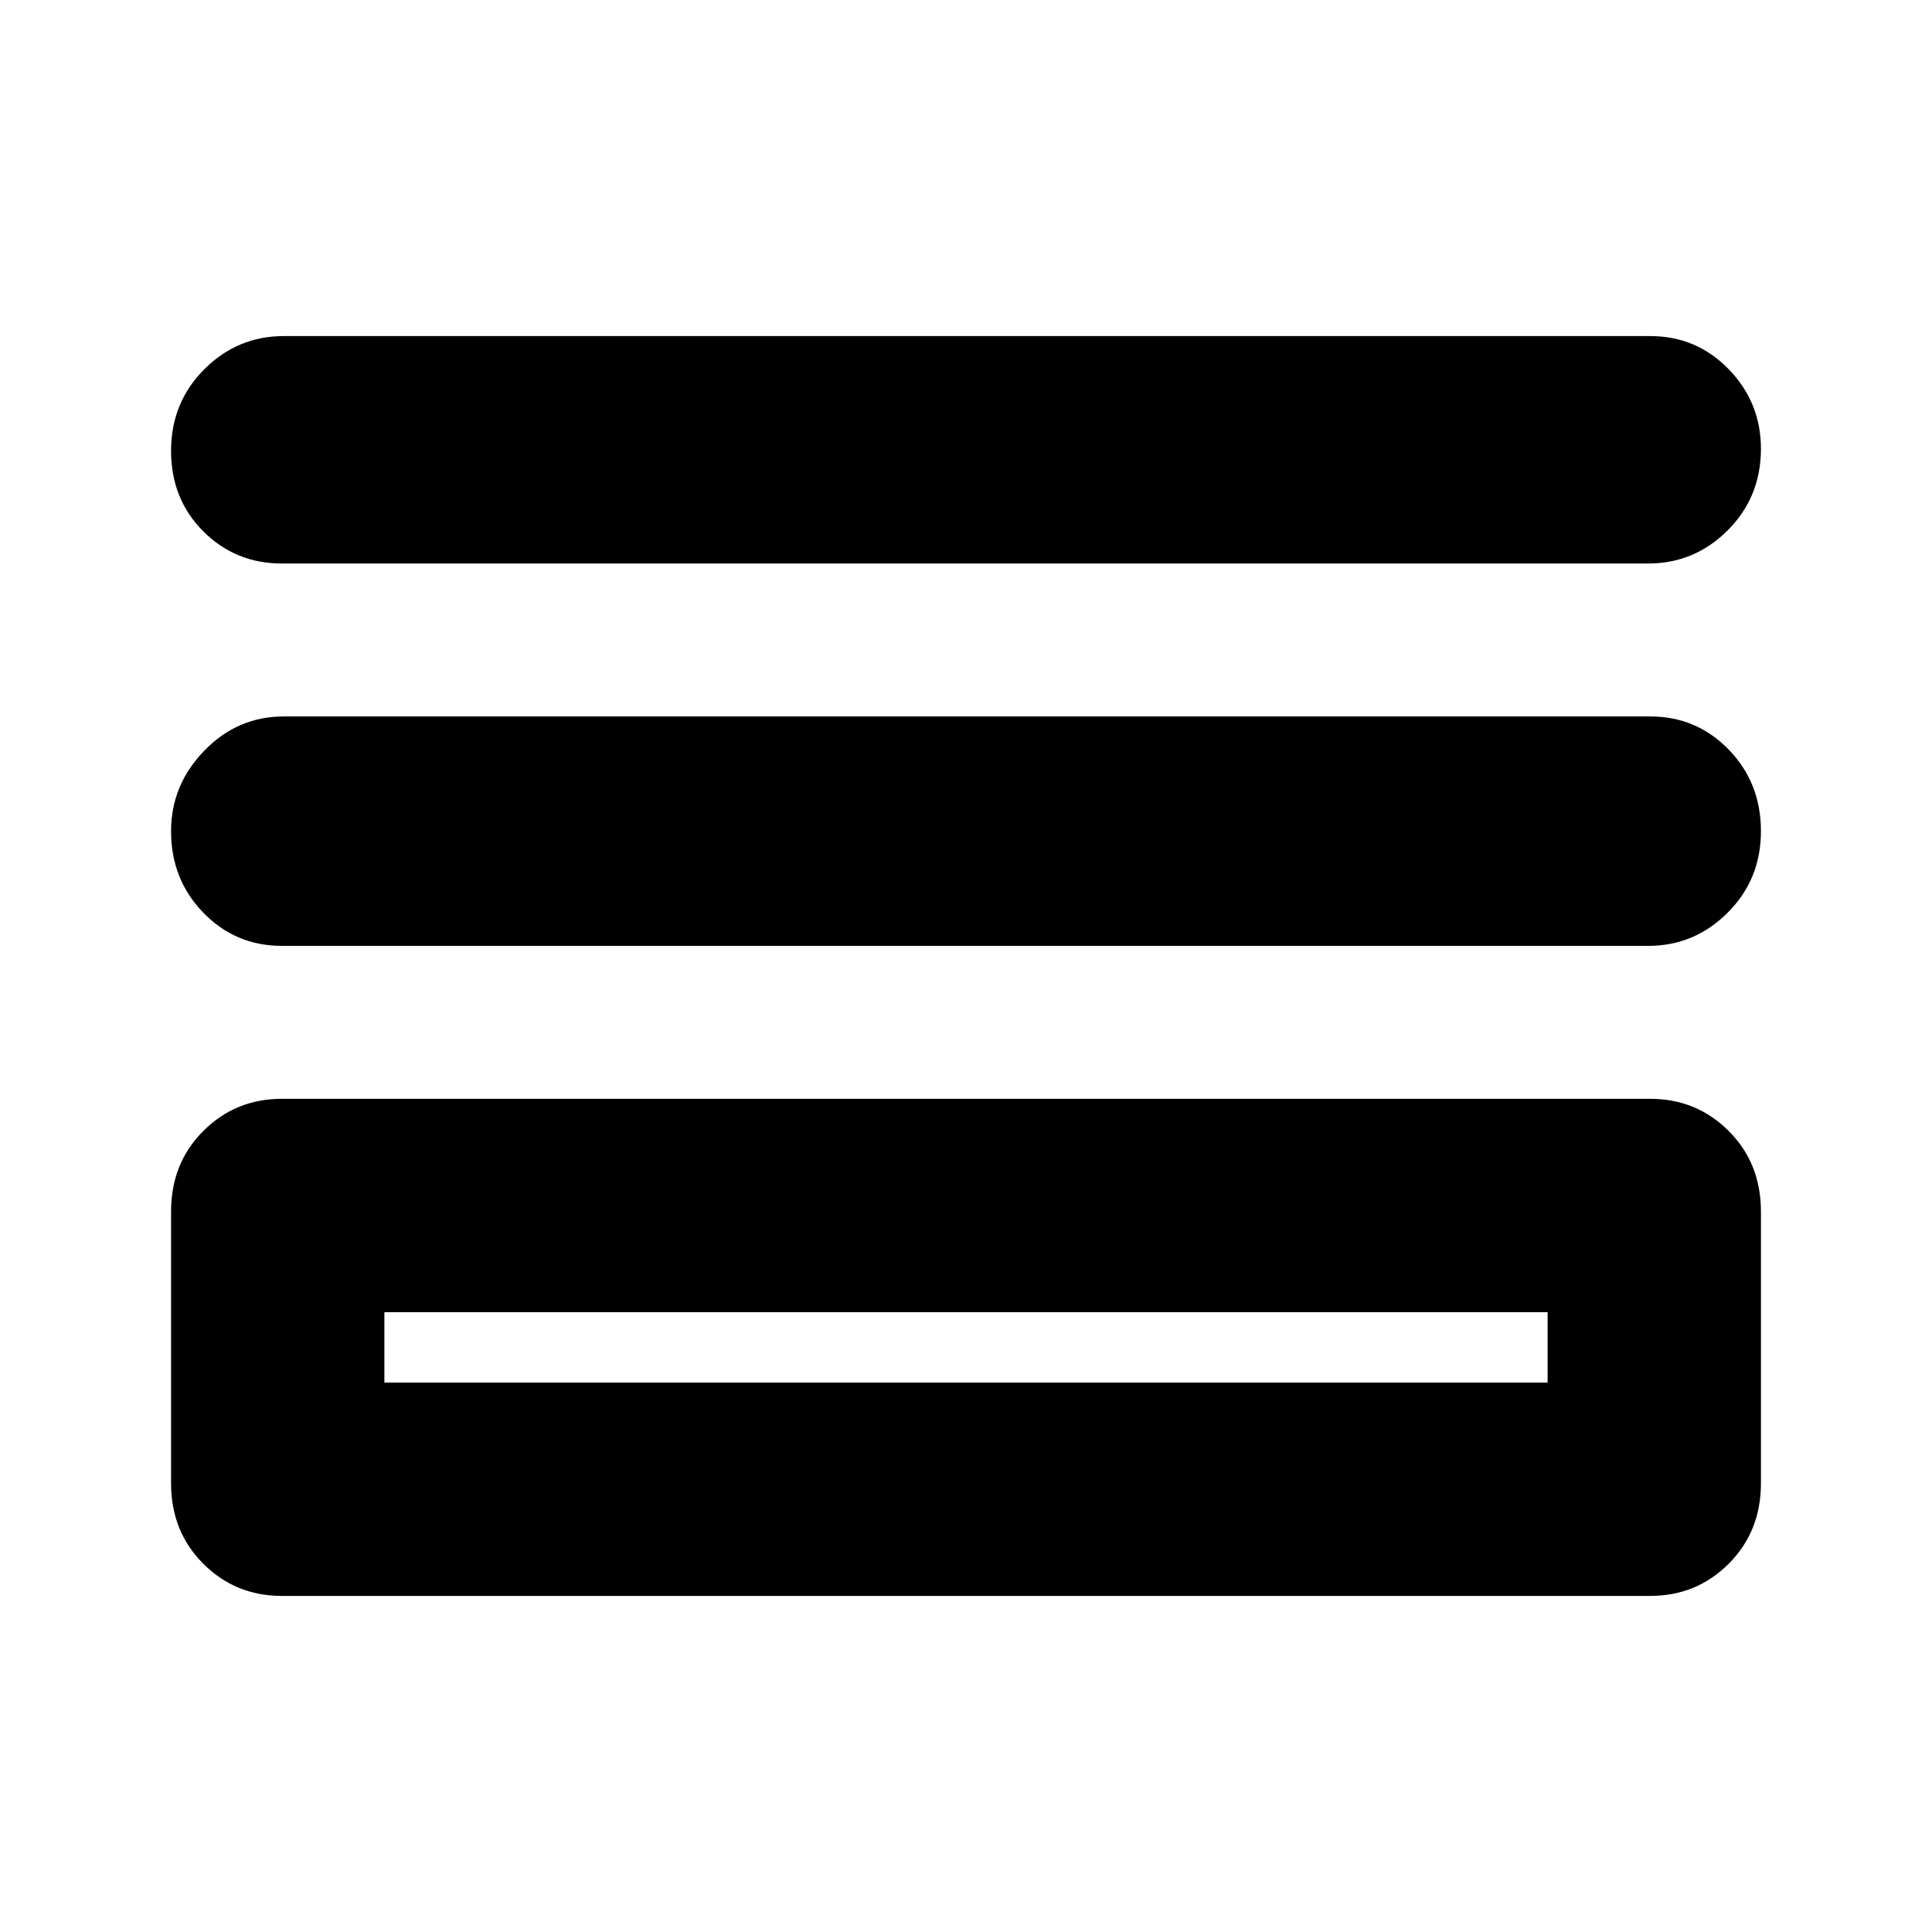 <svg xmlns="http://www.w3.org/2000/svg" height="24" width="24"><path d="M3.5 7Q2.925 7 2.525 6.6Q2.125 6.2 2.125 5.6Q2.125 5 2.538 4.587Q2.95 4.175 3.525 4.175H20.5Q21.075 4.175 21.475 4.587Q21.875 5 21.875 5.575Q21.875 6.175 21.462 6.588Q21.05 7 20.475 7ZM3.5 11.75Q2.925 11.75 2.525 11.337Q2.125 10.925 2.125 10.325Q2.125 9.75 2.538 9.325Q2.95 8.9 3.525 8.9H20.5Q21.075 8.9 21.475 9.312Q21.875 9.725 21.875 10.325Q21.875 10.925 21.462 11.337Q21.05 11.75 20.475 11.75ZM3.5 19.825Q2.925 19.825 2.525 19.425Q2.125 19.025 2.125 18.425V15.05Q2.125 14.45 2.525 14.05Q2.925 13.65 3.5 13.65H20.5Q21.075 13.65 21.475 14.05Q21.875 14.45 21.875 15.05V18.425Q21.875 19.025 21.475 19.425Q21.075 19.825 20.5 19.825ZM4.775 17.175H19.225V16.3H4.775ZM4.775 17.175V16.3V17.175Z"/></svg>